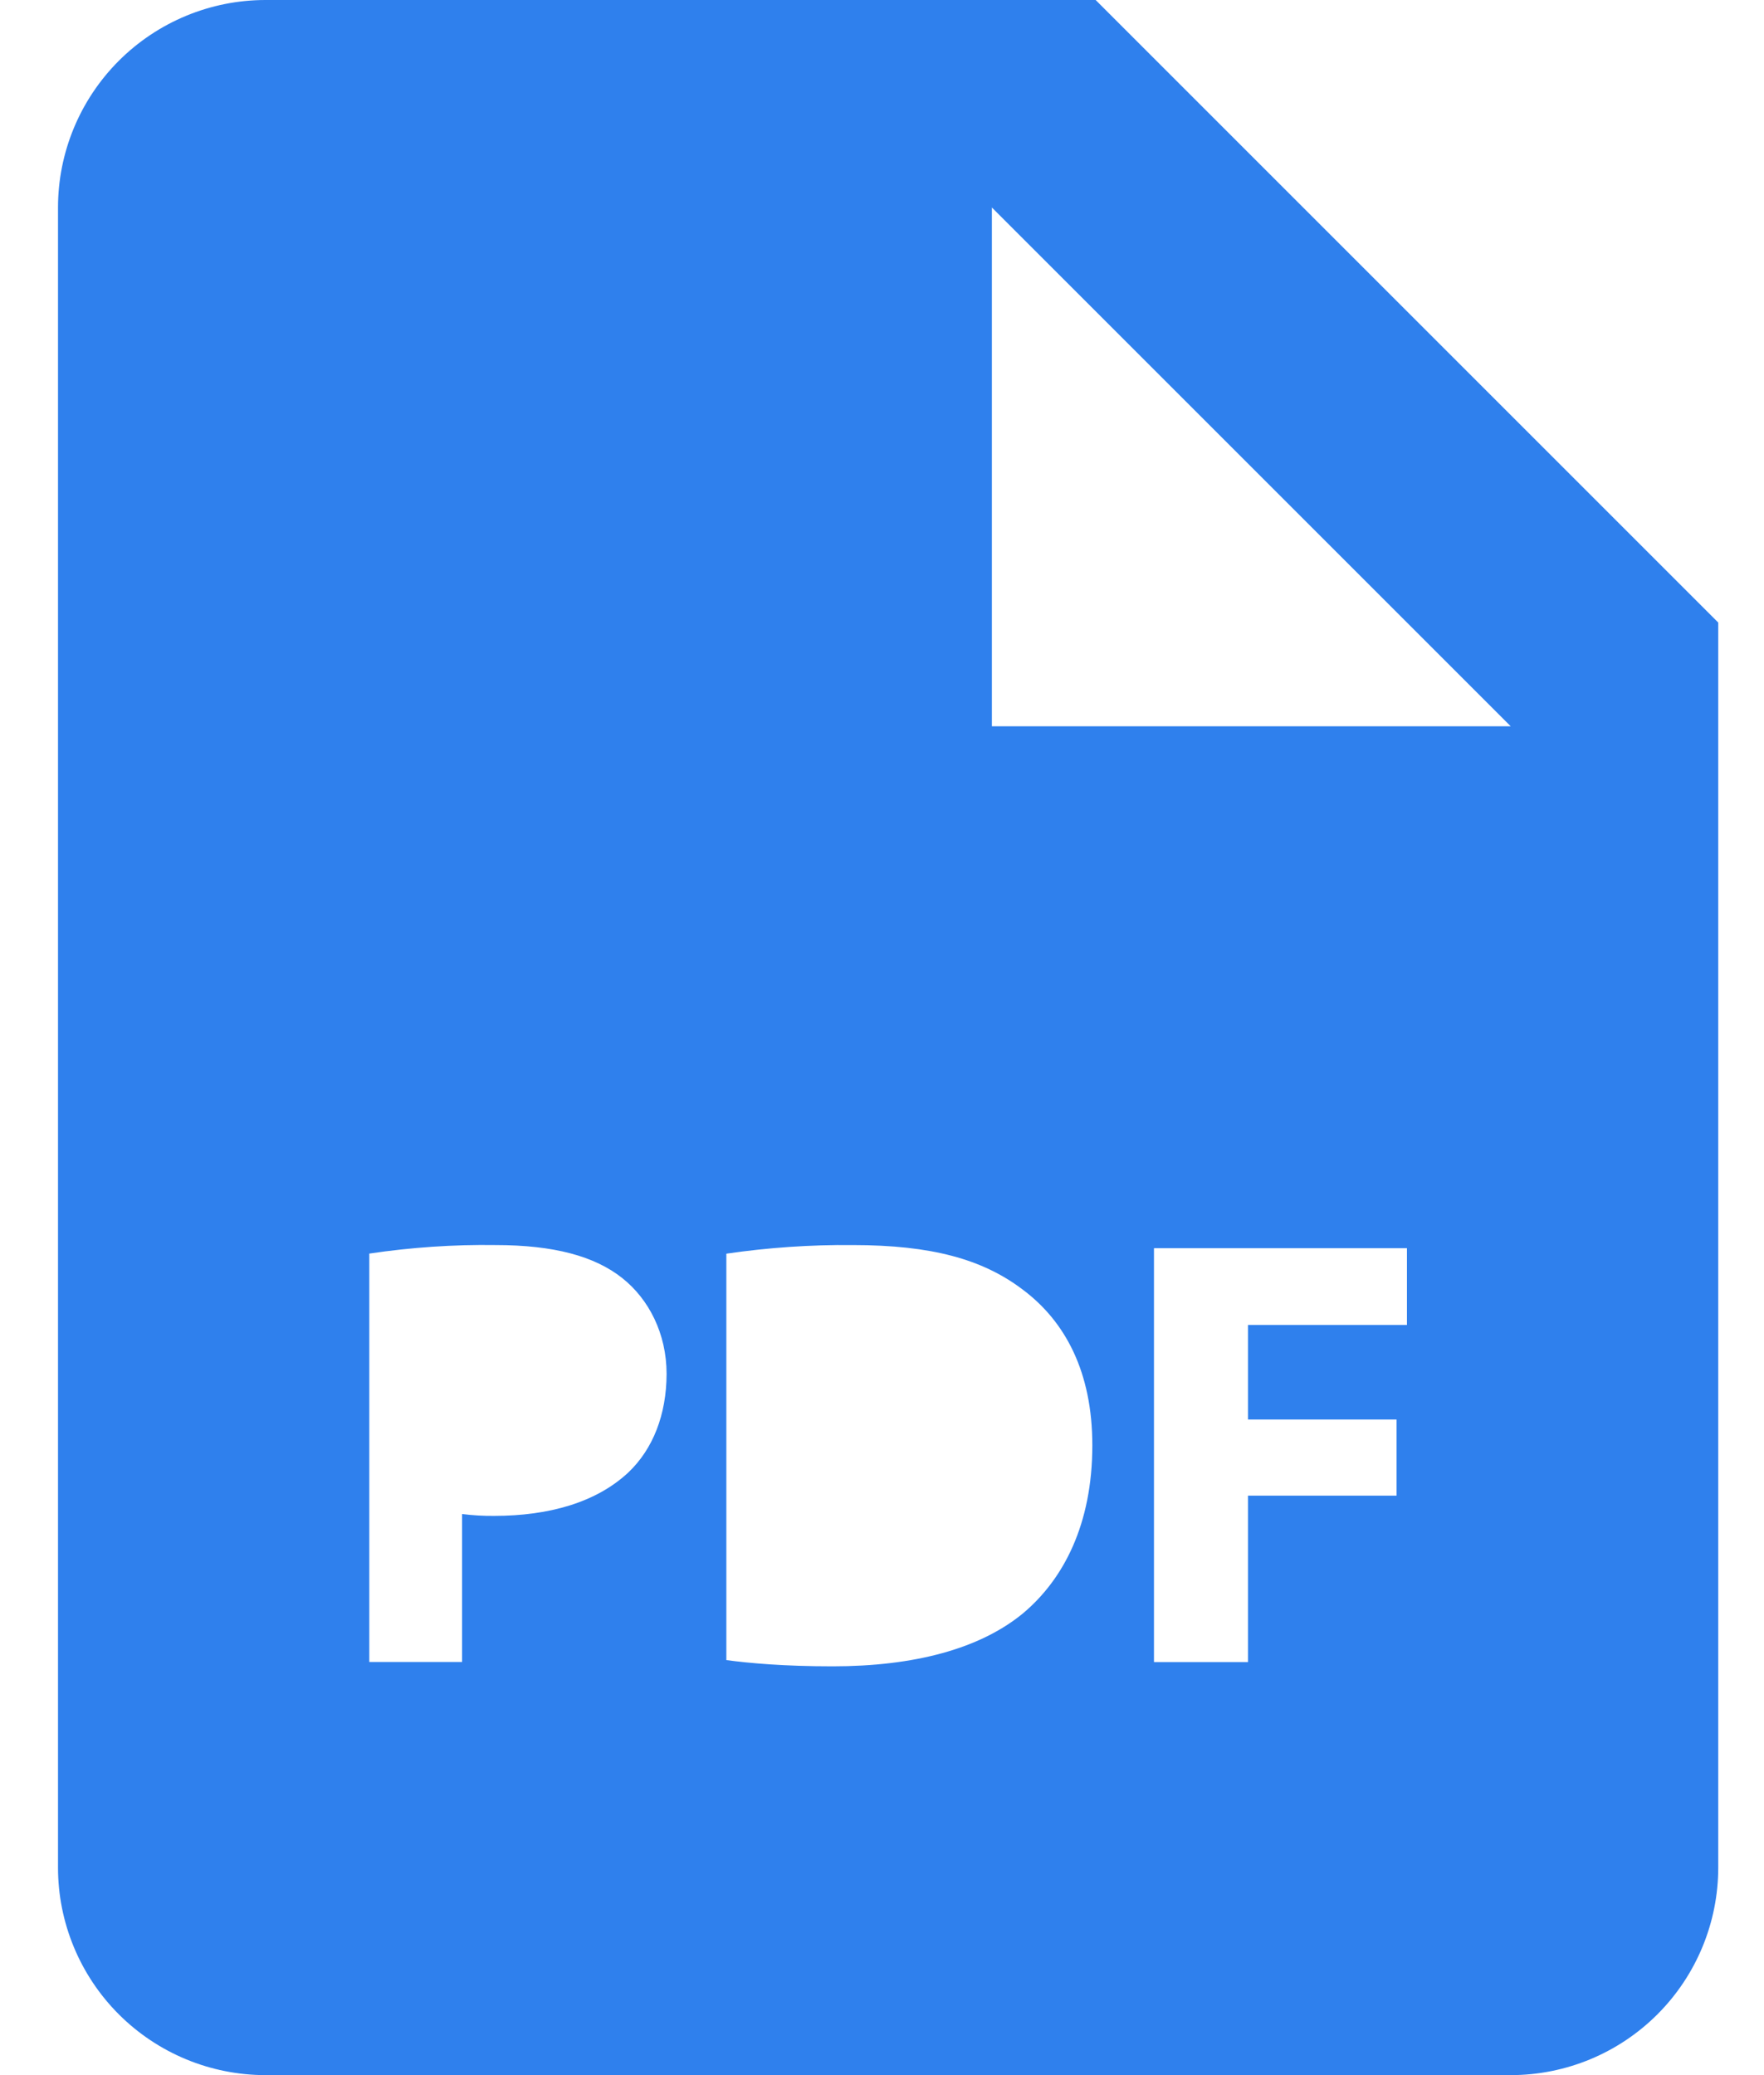 <svg width="17" height="20" viewBox="0 0 17 20" fill="none" xmlns="http://www.w3.org/2000/svg">
<path d="M10.559 0H2.559C2.029 0 1.52 0.211 1.145 0.586C0.77 0.961 0.559 1.47 0.559 2V18C0.559 18.53 0.77 19.039 1.145 19.414C1.52 19.789 2.029 20 2.559 20H14.559C15.09 20 15.598 19.789 15.973 19.414C16.348 19.039 16.559 18.53 16.559 18V6L10.559 0ZM6.057 14.19C5.748 14.48 5.292 14.61 4.761 14.61C4.658 14.611 4.555 14.605 4.453 14.592V16.018H3.559V12.082C3.963 12.022 4.37 11.994 4.778 12C5.335 12 5.731 12.106 5.998 12.319C6.252 12.521 6.424 12.852 6.424 13.242C6.423 13.634 6.293 13.965 6.057 14.19ZM9.864 15.545C9.444 15.894 8.805 16.06 8.024 16.06C7.556 16.06 7.225 16.03 7 16V12.083C7.404 12.024 7.811 11.996 8.219 12C8.976 12 9.468 12.136 9.852 12.426C10.267 12.734 10.527 13.225 10.527 13.93C10.527 14.693 10.248 15.22 9.864 15.545ZM13.559 12.77H12.027V13.681H13.459V14.415H12.027V16.019H11.121V12.03H13.559V12.77ZM10.559 7H9.559V2L14.559 7H10.559Z" fill="#2F80ED"/>
</svg>
